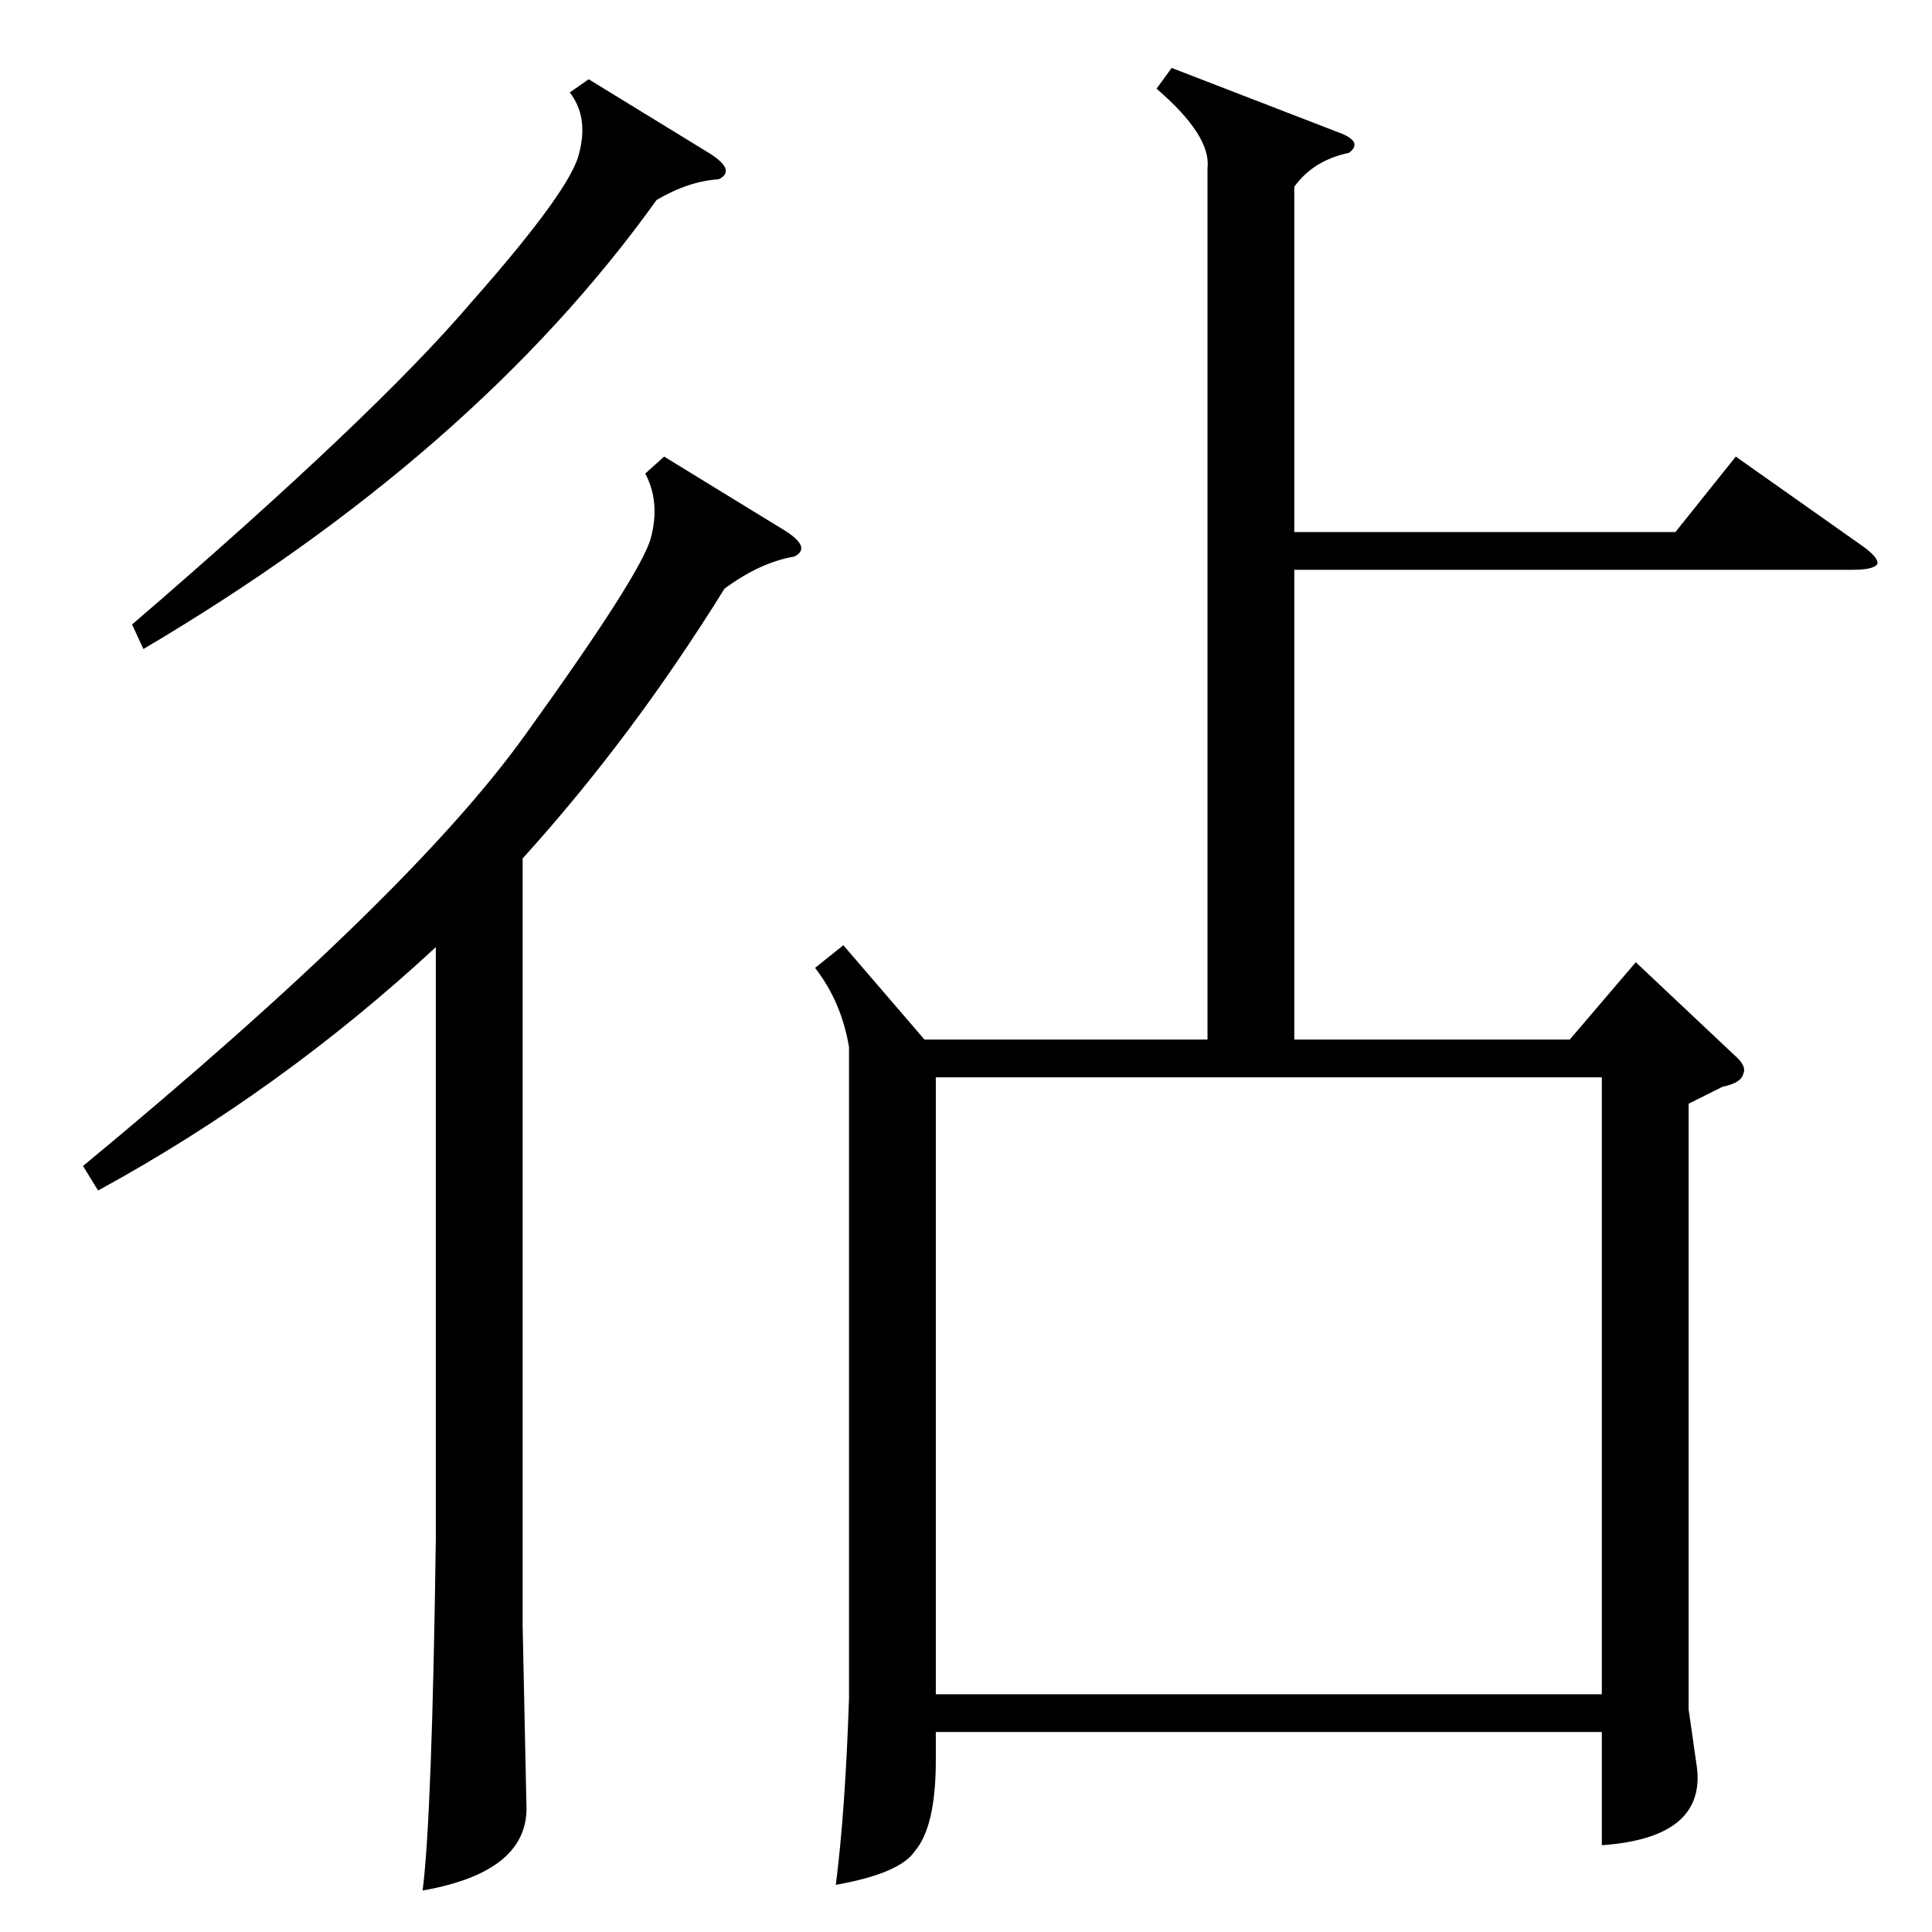 <?xml version="1.0" standalone="no"?>
<!DOCTYPE svg PUBLIC "-//W3C//DTD SVG 1.1//EN" "http://www.w3.org/Graphics/SVG/1.1/DTD/svg11.dtd" >
<svg xmlns="http://www.w3.org/2000/svg" xmlns:xlink="http://www.w3.org/1999/xlink" version="1.1" viewBox="0 -205 1024 1024">
  <g transform="matrix(1 0 0 -1 0 819)">
   <path fill="currentColor"
d="M447 523l43 -50h150v462q2 17 -27 42l8 11l88 -34q14 -5 6 -11q-19 -4 -29 -18v-183h202l32 40l68 -48q8 -6 7 -9q-2 -3 -13 -3h-296v-249h146l35 41l52 -49q7 -6 5 -10q-1 -5 -11 -7l-18 -9v-321l4 -28q7 -40 -50 -44v60h-353v-15q0 -35 -11 -48q-8 -12 -42 -18
q5 39 7 99v345q-4 24 -18 42zM496 126h353v327h-353v-327zM352 782l62 -38q17 -10 7 -15q-18 -3 -37 -17q-49 -79 -107 -143v-406l2 -95q2 -36 -55 -46q5 39 7 187v313q-82 -76 -179 -129l-8 13q173 143 234 228q62 86 67 105t-3 34zM312 982l62 -38q17 -10 7 -15
q-16 -1 -33 -11q-96 -134 -272 -238l-6 13q129 111 180 171q53 60 57 79q5 19 -5 32z" />
  </g>

</svg>
